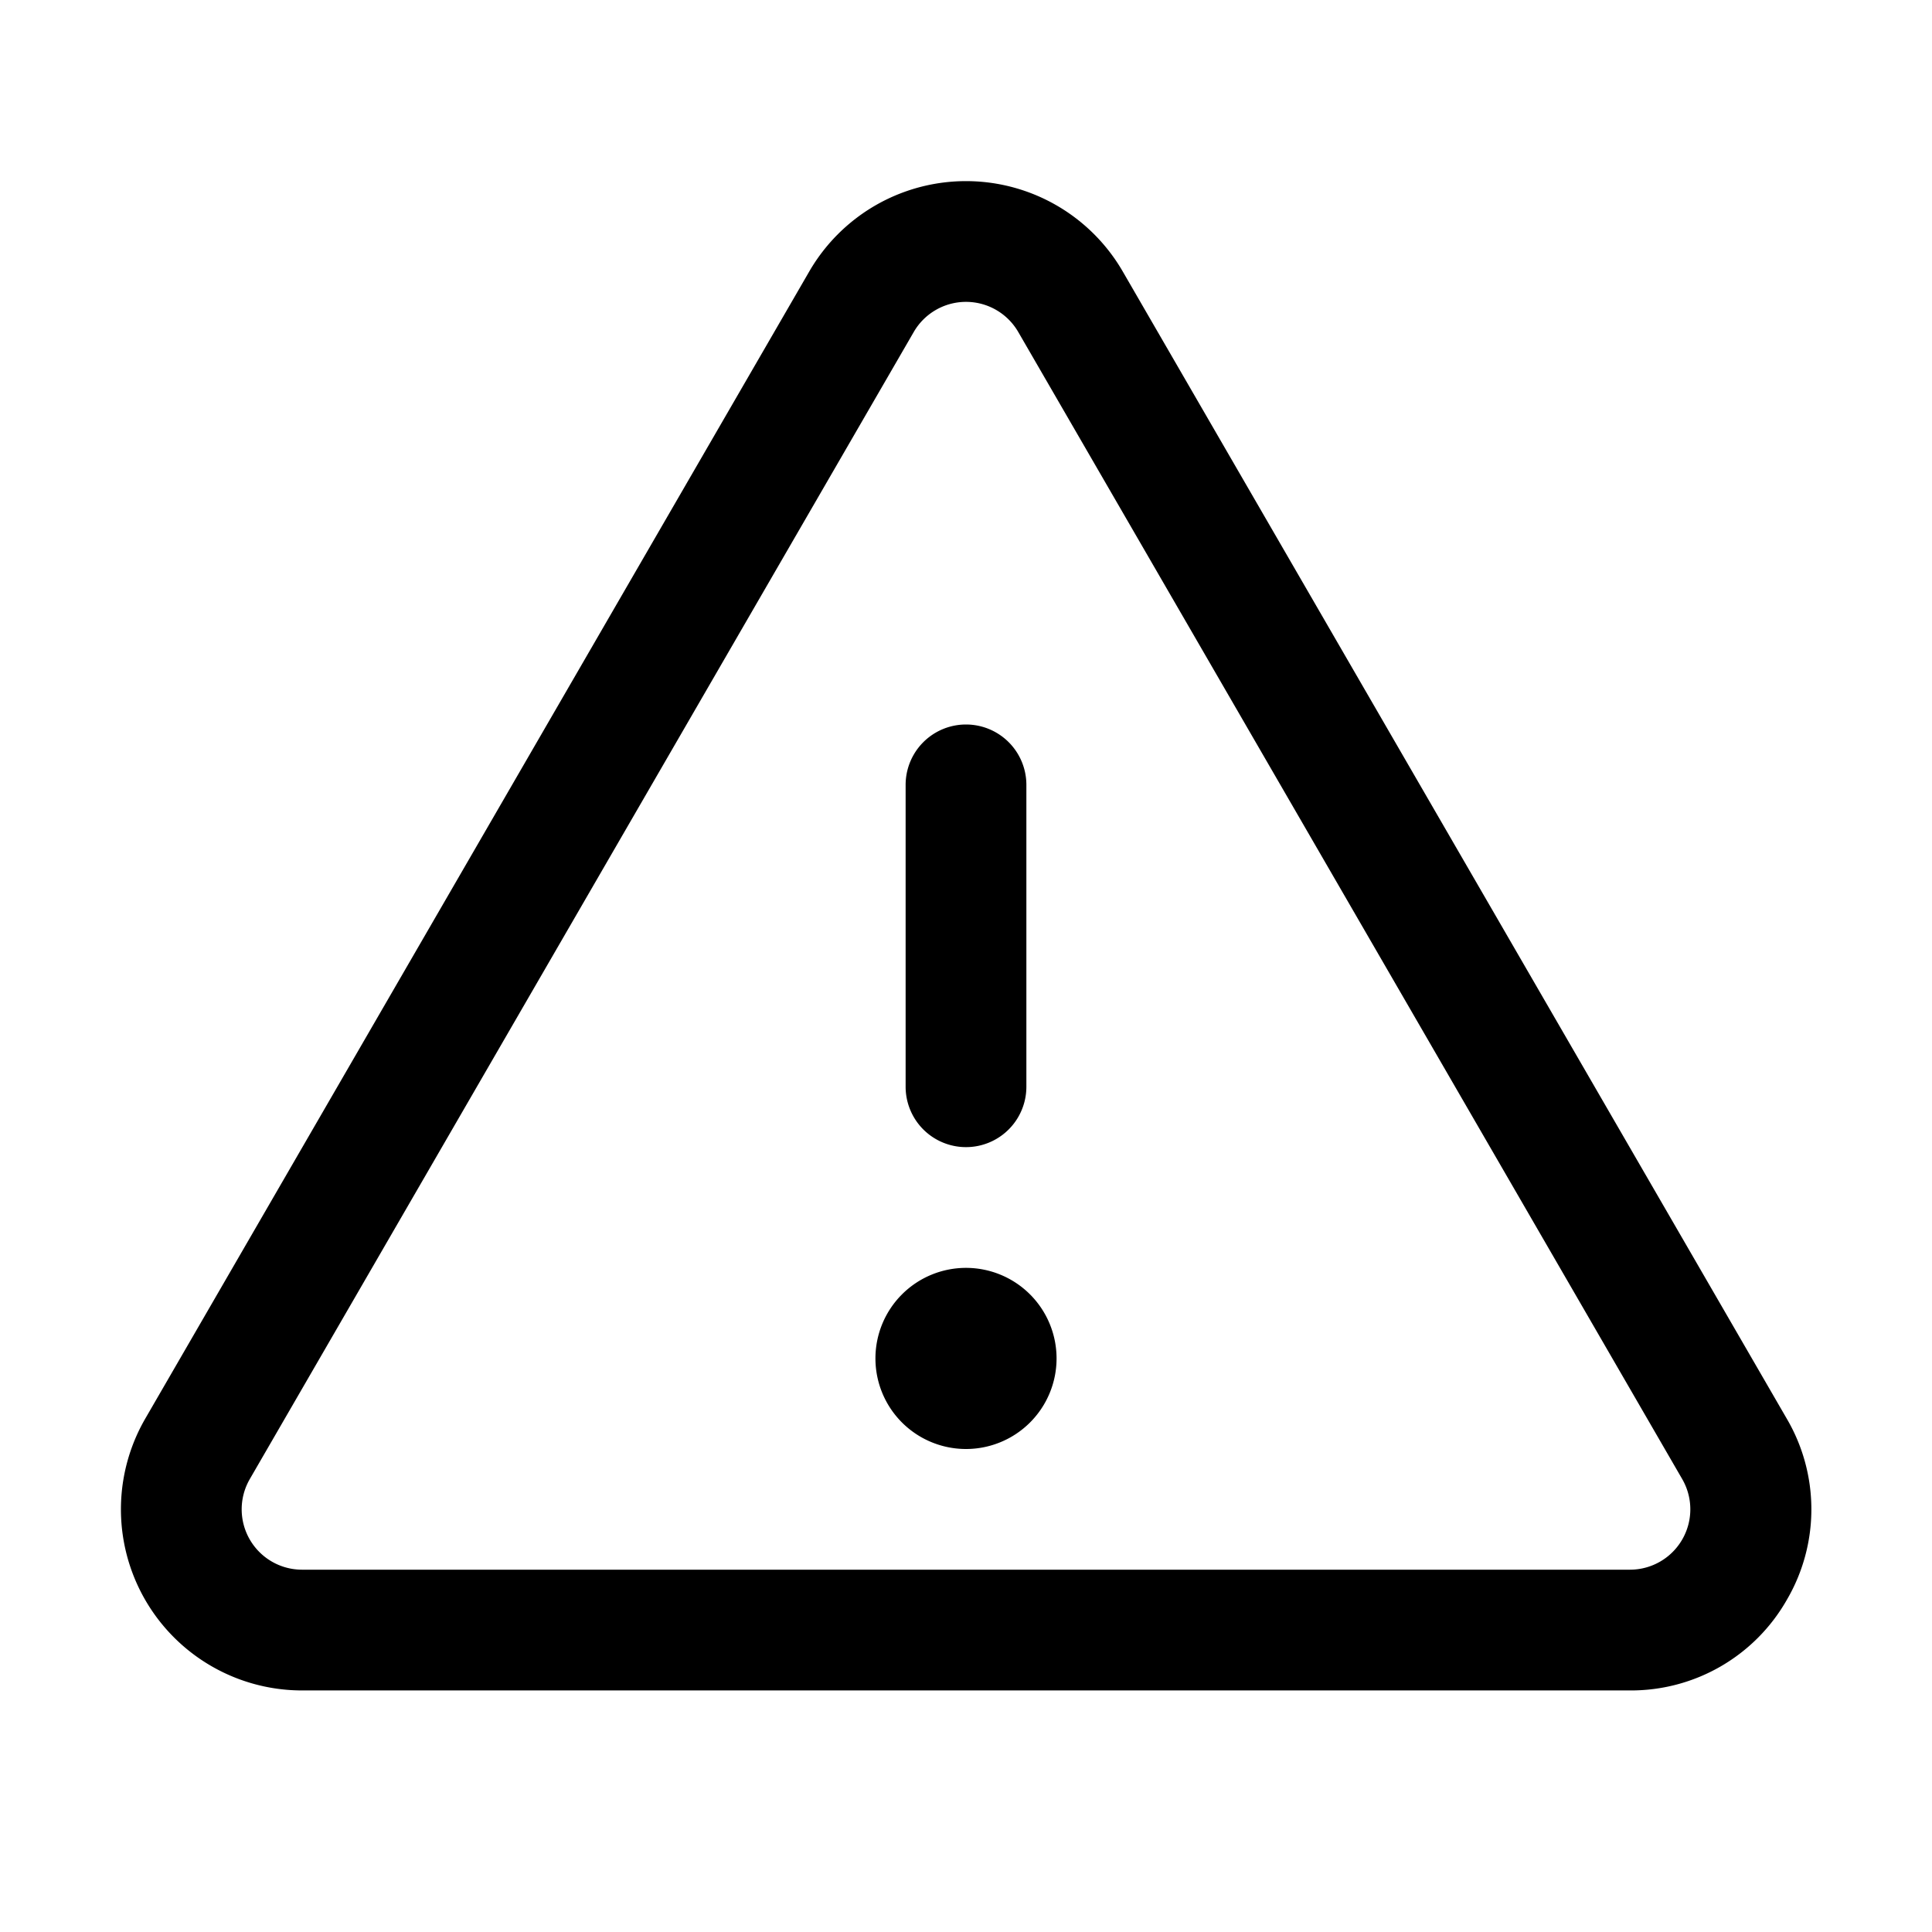 <svg id="Flat" xmlns="http://www.w3.org/2000/svg" viewBox="0 0 256 256">
  <path d="M120,144V104a8,8,0,0,1,16,0v40a8,8,0,0,1-16,0Zm116.768,67.981a23.754,23.754,0,0,1-20.791,12.011H40.023A24,24,0,0,1,19.252,187.97L107.229,35.977a24,24,0,0,1,41.543,0l87.977,151.992A23.754,23.754,0,0,1,236.768,211.981Zm-13.867-15.997L134.924,43.992a8,8,0,0,0-13.848,0h0L33.1,195.984a8.001,8.001,0,0,0,6.924,12.008H215.977a8.001,8.001,0,0,0,6.924-12.008ZM128,168a12,12,0,1,0,12,12A12,12,0,0,0,128,168Z"/>
</svg>
